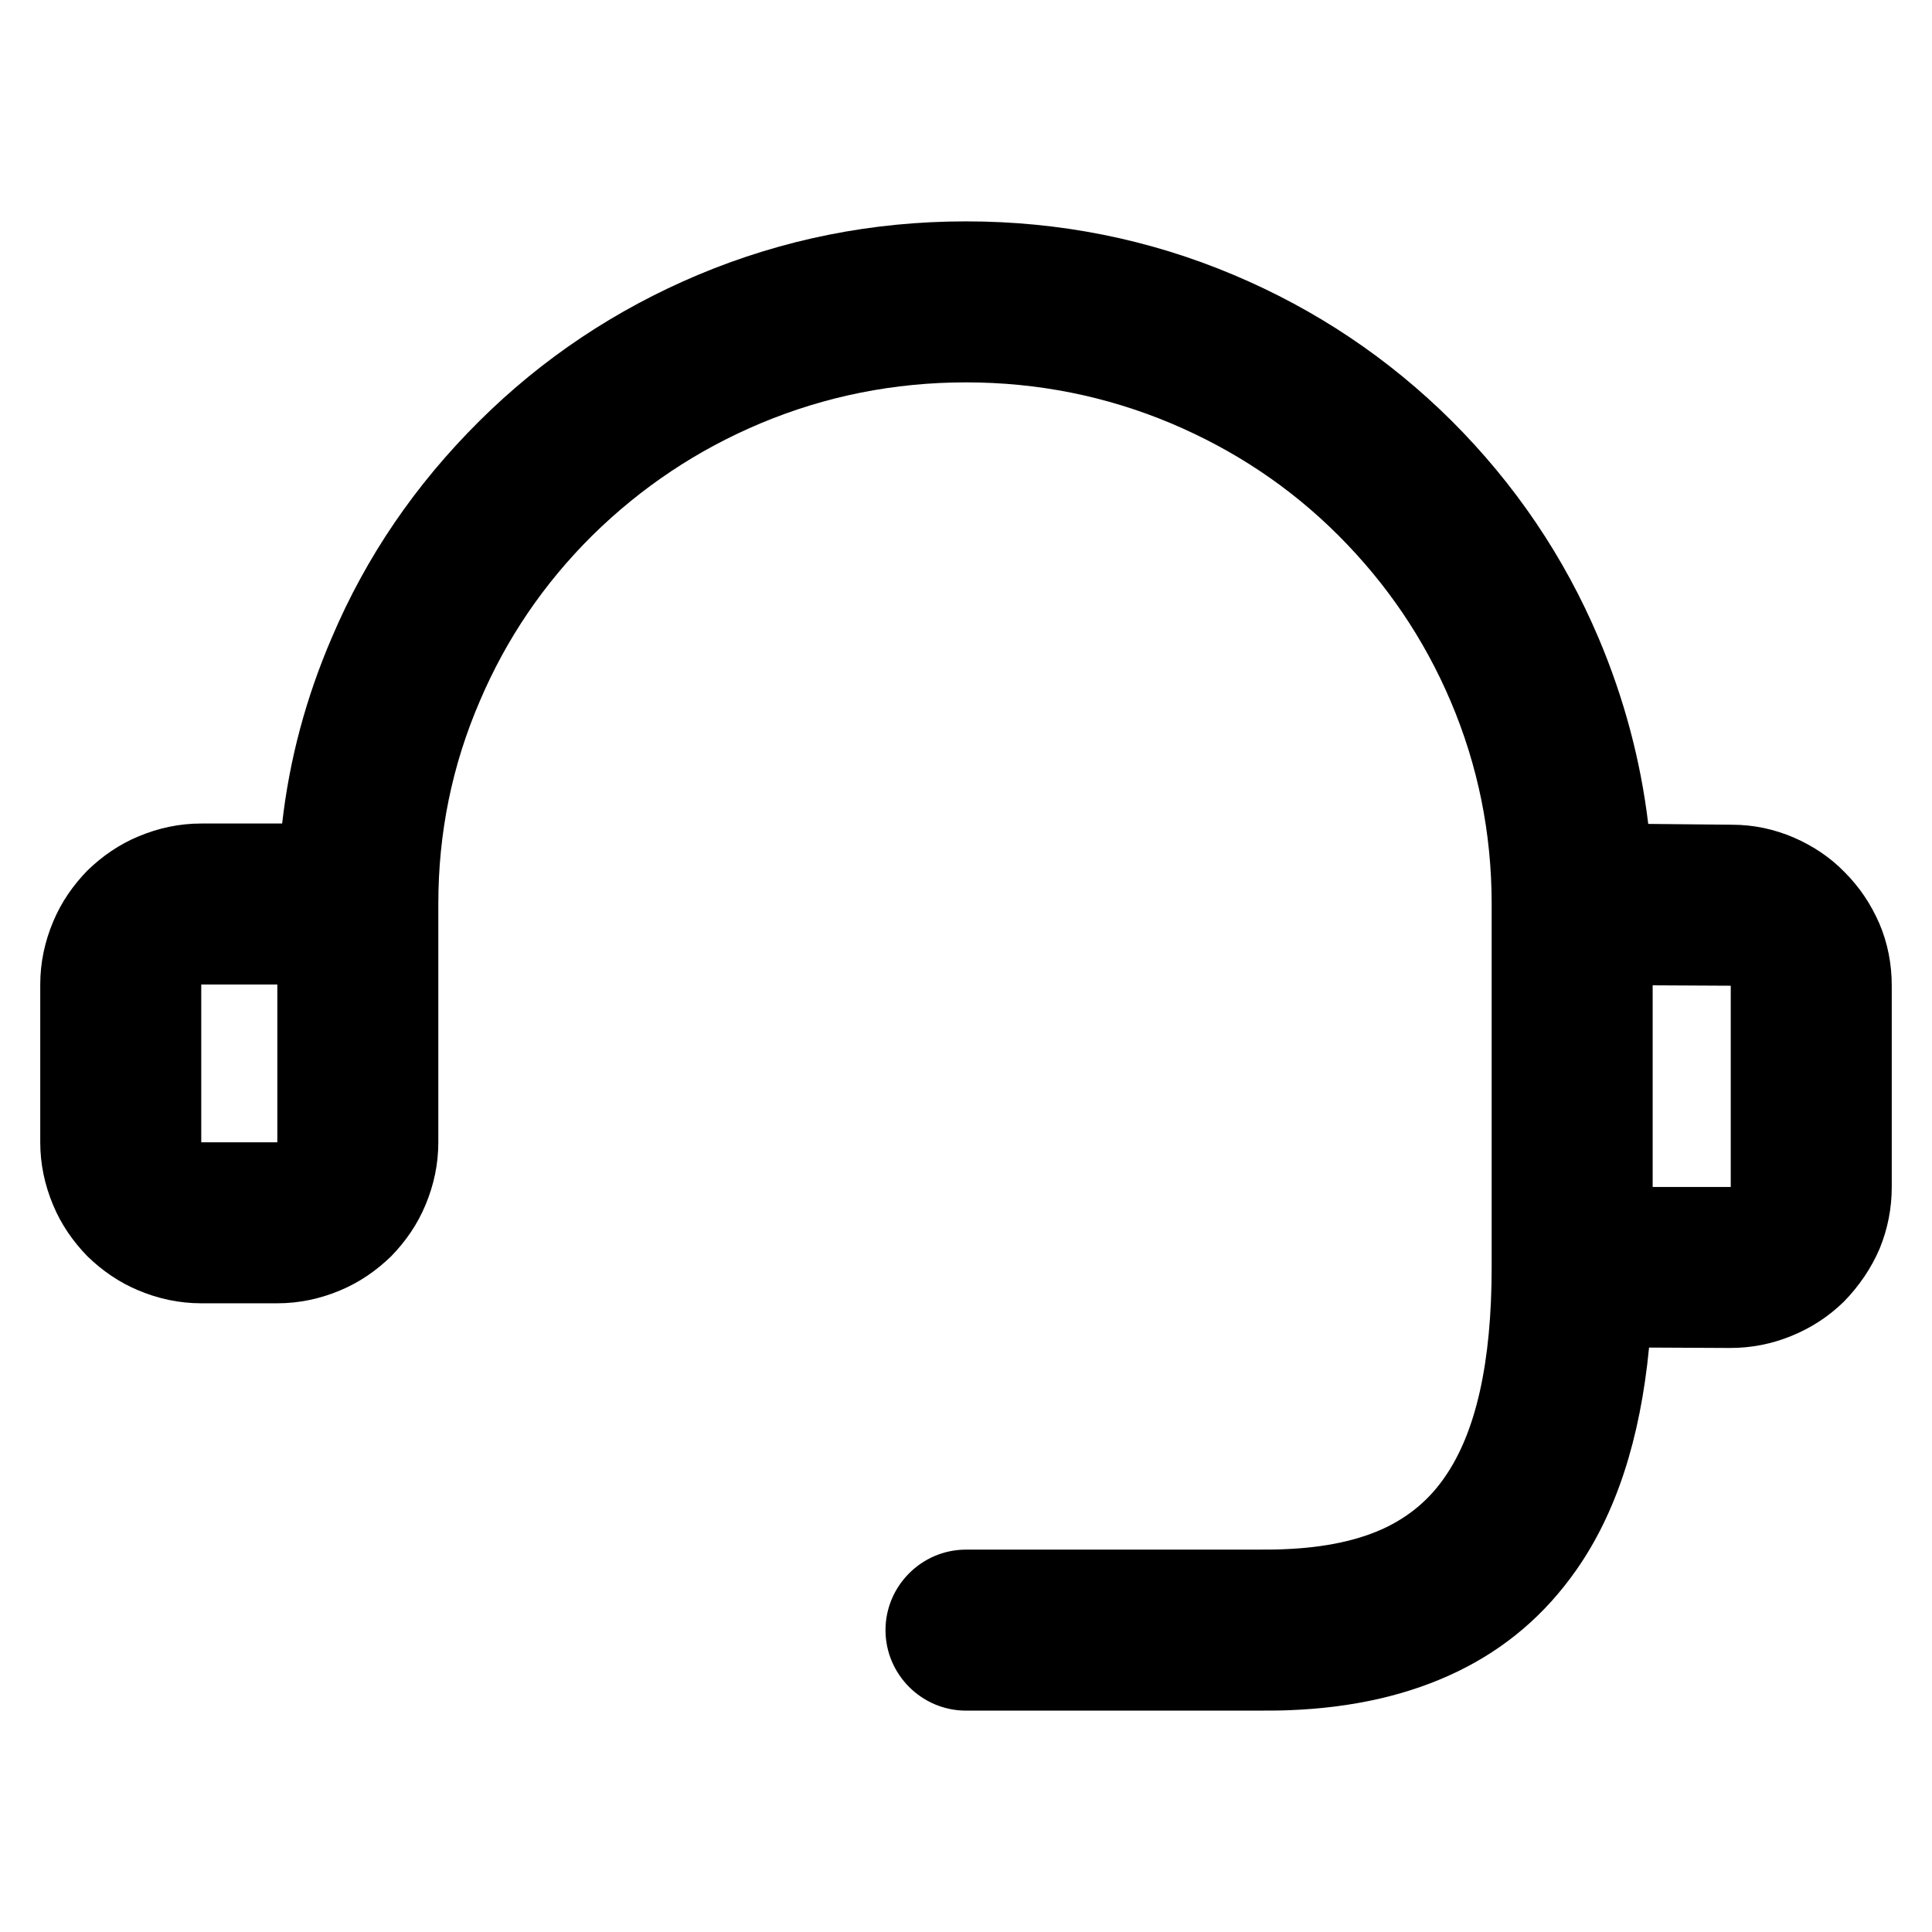 <svg xmlns="http://www.w3.org/2000/svg" xmlns:xlink="http://www.w3.org/1999/xlink" width="48" height="48" viewBox="0 0 48 48" fill="none">
<path d="M44.57 20.81C45.05 21.02 45.47 21.3 45.83 21.67C46.2 22.04 46.48 22.46 46.69 22.94C46.9 23.43 47 23.95 47 24.49L47 29.49C47 30.02 46.9 30.53 46.7 31.02C46.49 31.51 46.19 31.95 45.81 32.34C45.43 32.71 45 32.99 44.51 33.19C44.02 33.39 43.52 33.49 42.98 33.49L40.97 33.48C40.75 35.76 40.15 37.6 39.16 39.01C38.39 40.11 37.41 40.95 36.21 41.53C35.01 42.11 33.62 42.43 32.02 42.49C31.8 42.5 31.47 42.5 31.04 42.5L24 42.5C22.9 42.5 22 41.6 22 40.5C22 39.4 22.9 38.5 24 38.5L31.04 38.5C31.43 38.5 31.71 38.5 31.9 38.49C32.92 38.45 33.77 38.27 34.45 37.94C35.04 37.65 35.51 37.25 35.88 36.72C36.67 35.6 37.06 33.85 37.06 31.48L37.06 22.46C37.06 20.7 36.72 19.02 36.04 17.42C35.38 15.87 34.45 14.5 33.25 13.3C32.05 12.1 30.66 11.18 29.1 10.52C27.48 9.84 25.78 9.5 24 9.5C22.22 9.5 20.51 9.84 18.89 10.52C17.32 11.18 15.93 12.11 14.72 13.3C13.51 14.5 12.58 15.87 11.92 17.42C11.23 19.02 10.89 20.7 10.89 22.45L10.89 28.38C10.89 28.92 10.78 29.44 10.57 29.94C10.37 30.42 10.08 30.84 9.72 31.21C9.35 31.57 8.93 31.86 8.45 32.06C7.95 32.27 7.43 32.38 6.89 32.38L5 32.38C4.46 32.38 3.94 32.27 3.44 32.06C2.96 31.86 2.54 31.57 2.17 31.21C1.81 30.84 1.52 30.42 1.32 29.94C1.11 29.44 1 28.92 1 28.38L1 24.46C1 23.92 1.11 23.4 1.32 22.9C1.52 22.42 1.81 22 2.17 21.63C2.54 21.27 2.96 20.98 3.44 20.78C3.94 20.57 4.46 20.46 5 20.46L7.01 20.46C7.19 18.87 7.6 17.34 8.24 15.85C9.1 13.82 10.33 12.03 11.91 10.46C13.48 8.9 15.3 7.69 17.34 6.83C19.46 5.94 21.68 5.5 24 5.5C26.32 5.5 28.54 5.94 30.65 6.83C32.69 7.69 34.5 8.9 36.07 10.46C37.64 12.03 38.86 13.83 39.72 15.86C40.35 17.35 40.76 18.89 40.95 20.47L43.03 20.49C43.57 20.49 44.08 20.6 44.57 20.81ZM41.06 24.48L42.99 24.49L43 24.49L43 29.49L41.06 29.49L41.06 24.48ZM6.89 28.38L5 28.38L5 24.46L6.89 24.46L6.89 28.38Z" fill-rule="evenodd"  fill="#000000" >
</path>
</svg>
